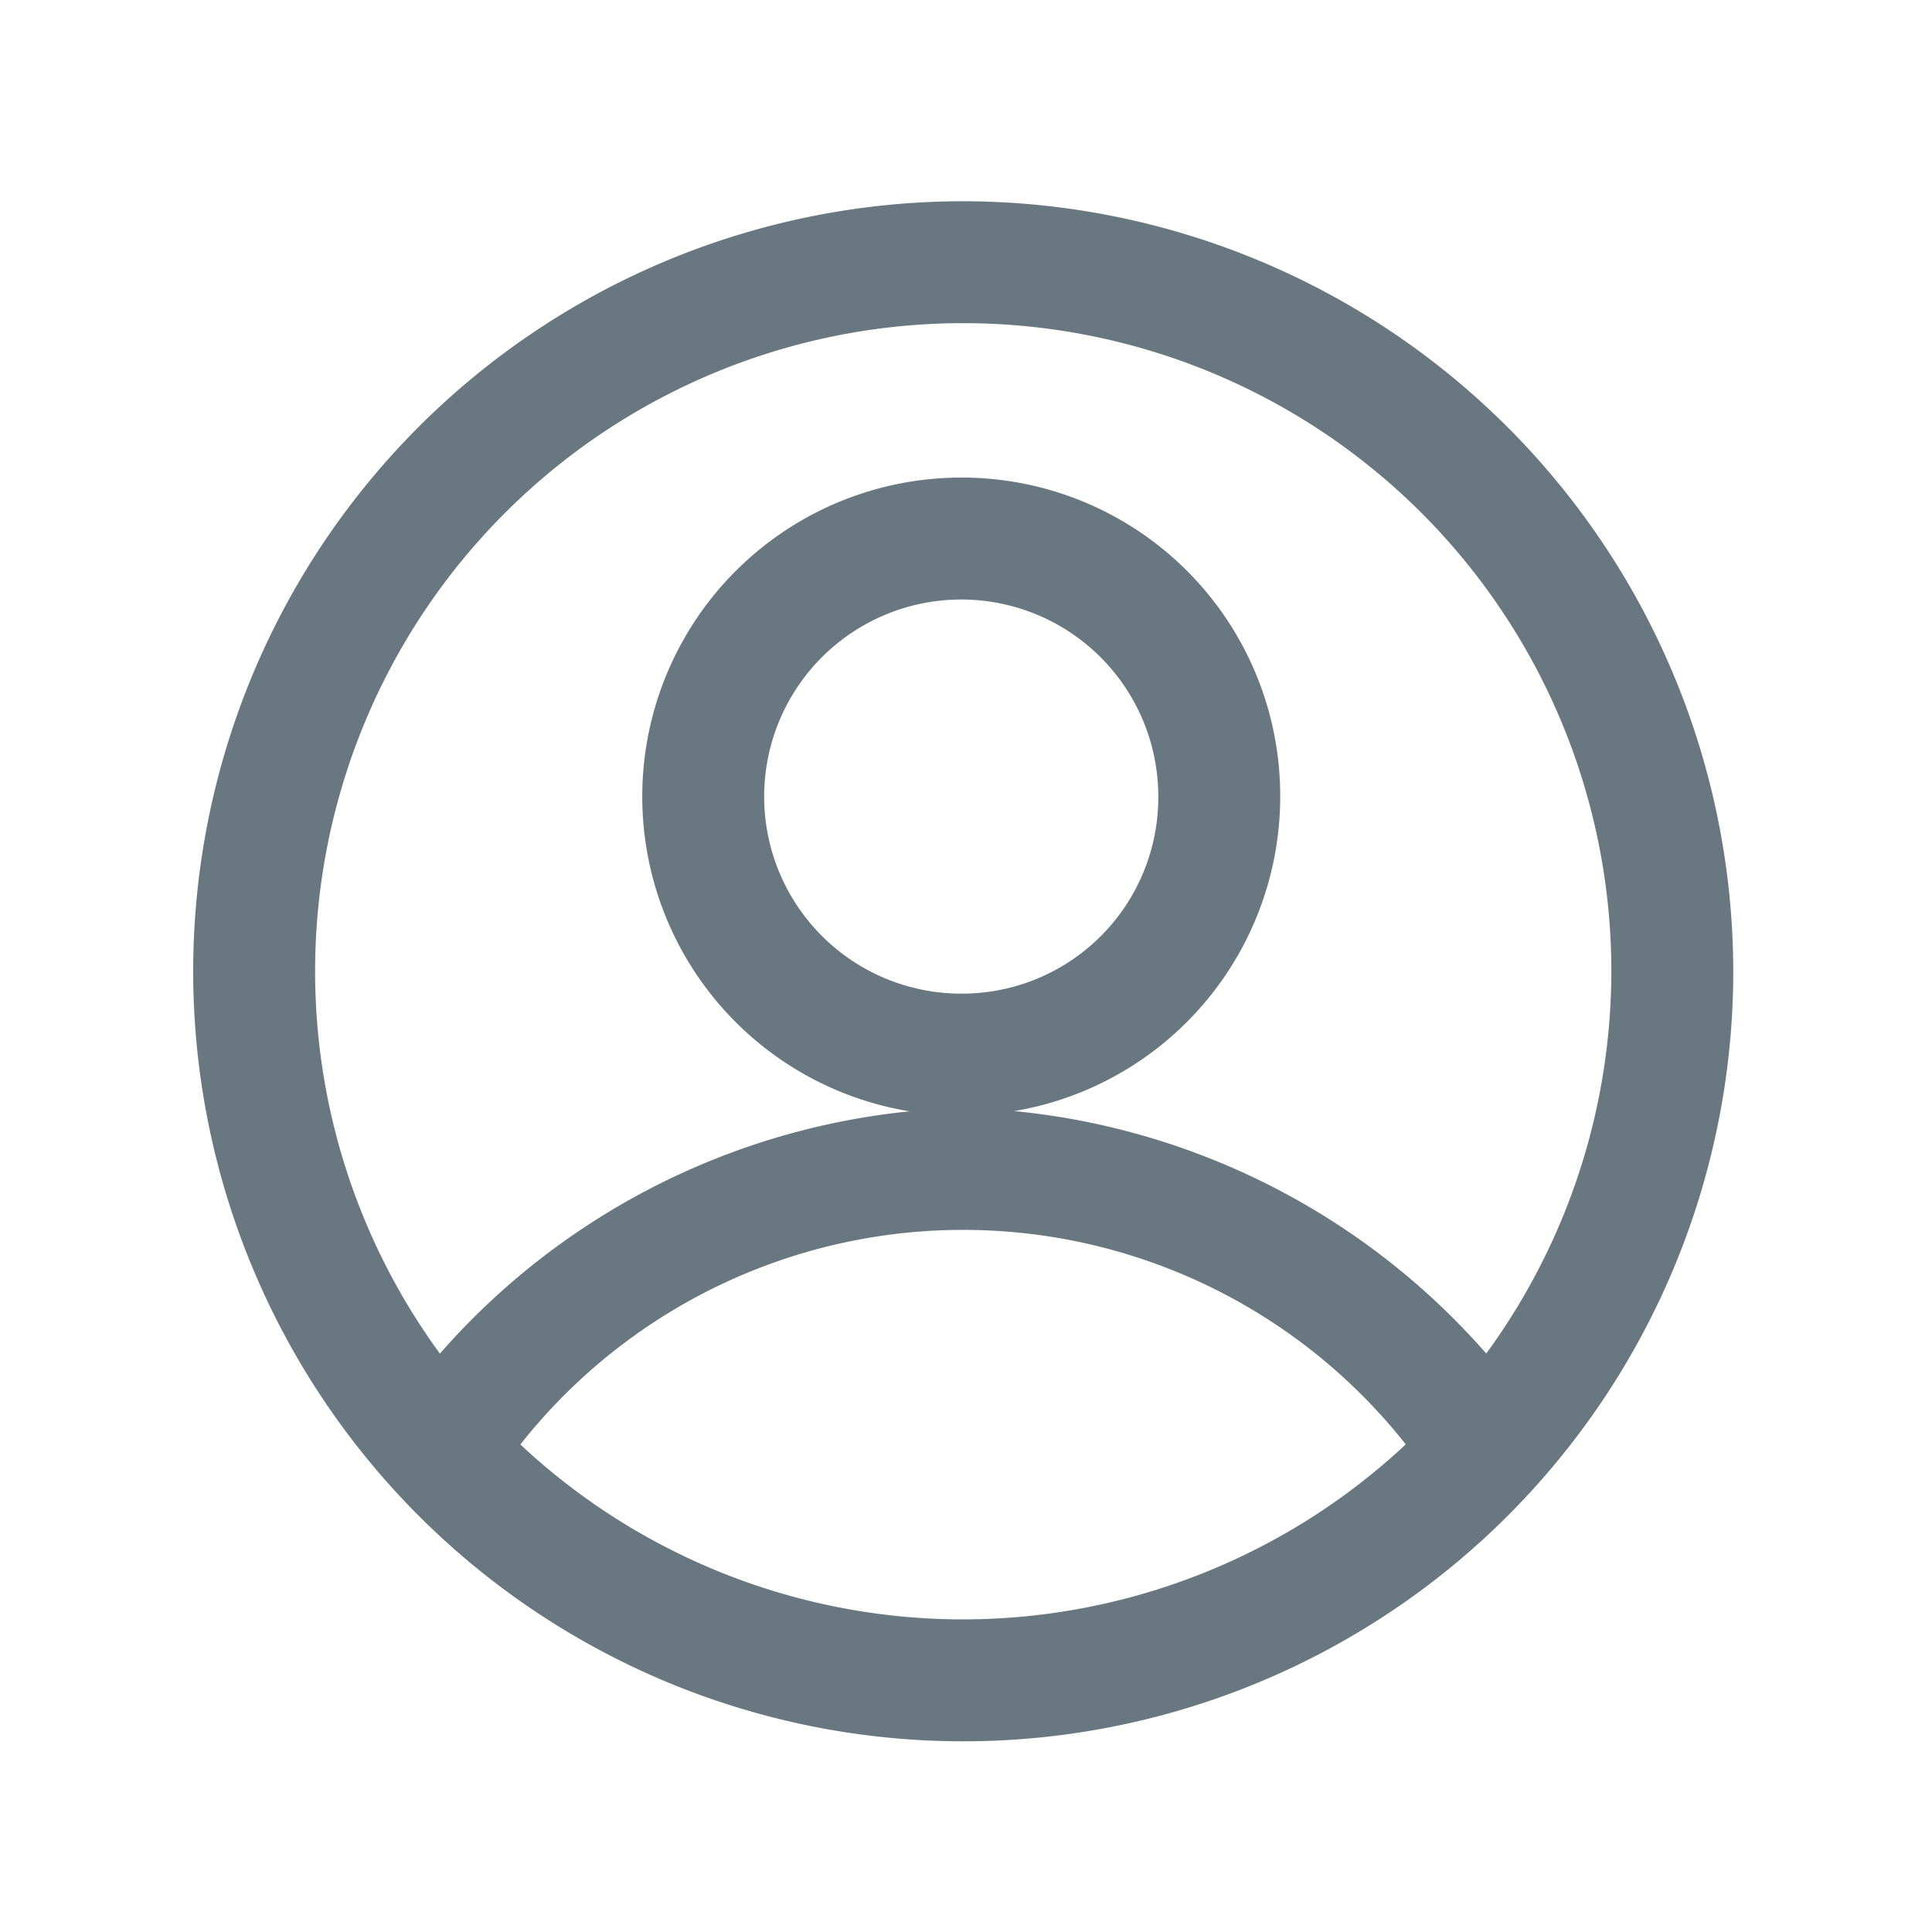 <svg xmlns="http://www.w3.org/2000/svg" width="30" height="30" viewBox="0 0 30 30">
  <g id="menu_perfil" transform="translate(138 -724)">
    <g id="Group_9547" data-name="Group 9547" transform="translate(-138 724)">
      <rect id="Rectangle_8088" data-name="Rectangle 8088" width="30" height="30" fill="none"/>
      <g id="user" transform="translate(3 3.125)">
        <g id="Group_9540" data-name="Group 9540">
          <g id="Group_9539" data-name="Group 9539">
            <path id="Path_4688" data-name="Path 4688" d="M11.957,0A11.957,11.957,0,1,0,23.914,11.957,11.971,11.971,0,0,0,11.957,0Zm0,22.021A10.064,10.064,0,1,1,22.021,11.957,10.076,10.076,0,0,1,11.957,22.021Z" fill="#687780"/>
          </g>
        </g>
        <g id="Group_9542" data-name="Group 9542" transform="translate(3.098 14.079)">
          <g id="Group_9541" data-name="Group 9541">
            <path id="Path_4689" data-name="Path 4689" d="M75.189,301.425a11.179,11.179,0,0,0-8.859,4.748l1.5,1.152a8.758,8.758,0,0,1,14.714,0l1.5-1.152A11.179,11.179,0,0,0,75.189,301.425Z" transform="translate(-66.33 -301.425)" fill="#687780"/>
          </g>
        </g>
        <g id="Group_9544" data-name="Group 9544" transform="translate(7.035 4.291)">
          <g id="Group_9543" data-name="Group 9543">
            <path id="Path_4690" data-name="Path 4690" d="M155.55,91.863a4.953,4.953,0,1,0,4.922,4.953A4.943,4.943,0,0,0,155.55,91.863Zm0,8.013a3.06,3.06,0,1,1,3.029-3.06A3.048,3.048,0,0,1,155.55,99.876Z" transform="translate(-150.628 -91.863)" fill="#687780"/>
          </g>
        </g>
      </g>
    </g>
  </g>
</svg>
